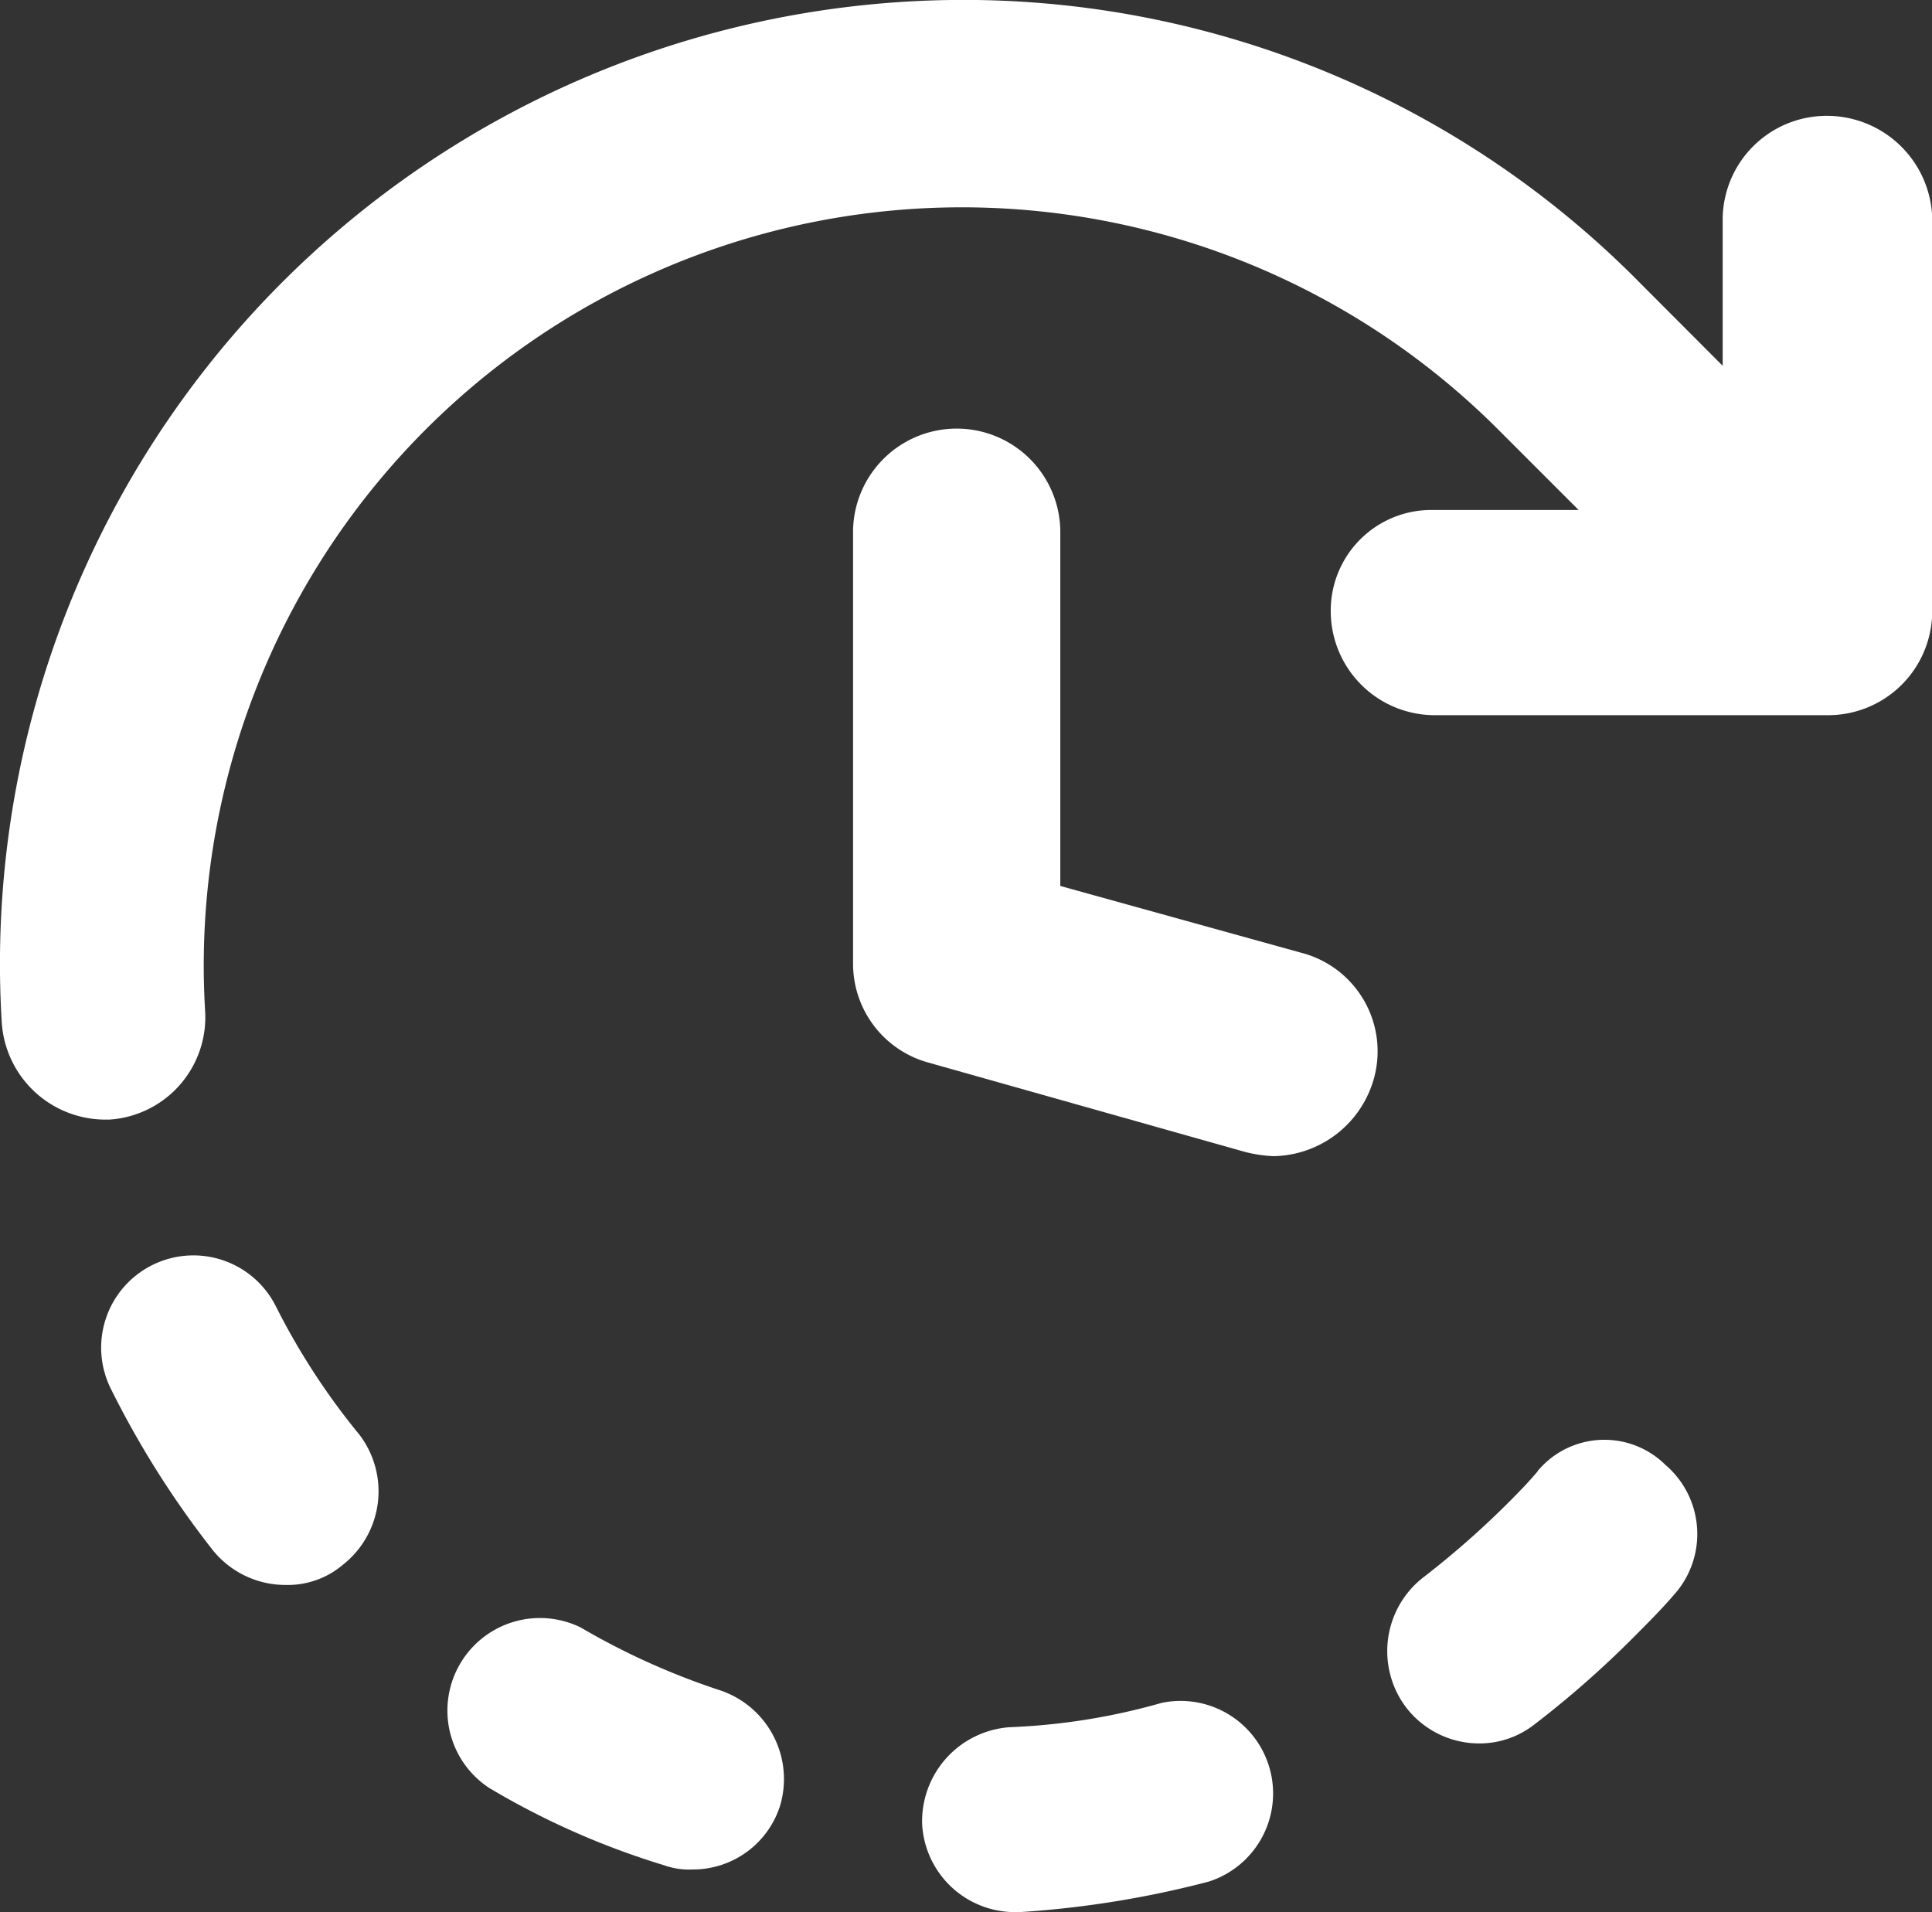<svg id="noun-wait-2931164" xmlns="http://www.w3.org/2000/svg" width="45.934" height="45.458" viewBox="0 0 45.934 45.458">
  <rect x="0" y="0" width="45.934" height="45.458" fill="#333333" stroke="none"/>
  <path id="Path_2499" data-name="Path 2499" d="M127.517,18.993a2.474,2.474,0,0,0-2.464,2.464v3.478L123.122,23a22.586,22.586,0,0,0-16.135-6.763,22.915,22.915,0,0,0-22.85,24.3,2.47,2.47,0,0,0,2.415,2.319H86.7a2.438,2.438,0,0,0,2.271-2.609,18.026,18.026,0,0,1,30.725-13.816l1.932,1.932h-3.478a2.392,2.392,0,0,0-2.415,2.415,2.474,2.474,0,0,0,2.464,2.464h9.372a2.474,2.474,0,0,0,2.464-2.464V21.408a2.506,2.506,0,0,0-2.512-2.415Z" transform="translate(-84.096 -16.239)" fill="#fff"/>
  <path id="Path_2500" data-name="Path 2500" d="M329.877,146.353l-5.749-1.594V136.3a2.464,2.464,0,0,0-4.927,0v10.29a2.436,2.436,0,0,0,1.787,2.367l7.536,2.126a3.272,3.272,0,0,0,.676.1,2.523,2.523,0,0,0,2.367-1.787,2.42,2.42,0,0,0-1.691-3.044Z" transform="translate(-298.919 -123.696)" fill="#fff"/>
  <path id="Path_2501" data-name="Path 2501" d="M212.564,463.094a17.164,17.164,0,0,1-3.333-1.5,2.2,2.2,0,0,0-2.174,3.816,18.768,18.768,0,0,0,4.155,1.836,1.76,1.76,0,0,0,.676.1,2.174,2.174,0,0,0,2.077-1.5A2.225,2.225,0,0,0,212.564,463.094Z" transform="translate(-195.423 -422.901)" fill="#fff"/>
  <path id="Path_2502" data-name="Path 2502" d="M116.086,363.591a2.193,2.193,0,1,0-3.913,1.981,22.153,22.153,0,0,0,2.415,3.816,2.221,2.221,0,0,0,1.739.821,2.024,2.024,0,0,0,1.353-.483,2.221,2.221,0,0,0,.387-3.092,16.468,16.468,0,0,1-1.981-3.043Z" transform="translate(-109.524 -332.528)" fill="#fff"/>
  <path id="Path_2503" data-name="Path 2503" d="M470.017,413.781c-.242.29-.531.58-.773.821a21.087,21.087,0,0,1-1.932,1.691,2.222,2.222,0,0,0-.435,3.092,2.194,2.194,0,0,0,1.739.869,2.119,2.119,0,0,0,1.3-.435,23.571,23.571,0,0,0,2.367-2.077c.338-.339.676-.676.966-1.015a2.161,2.161,0,0,0-.193-3.092,2.065,2.065,0,0,0-3.044.145Z" transform="translate(-433.456 -378.805)" fill="#fff"/>
  <path id="Path_2504" data-name="Path 2504" d="M343.923,484.812a15.317,15.317,0,0,1-3.623.58,2.241,2.241,0,0,0-2.077,2.319,2.211,2.211,0,0,0,2.174,2.077h.145a23.577,23.577,0,0,0,4.493-.725,2.2,2.2,0,0,0-1.111-4.251Z" transform="translate(-316.298 -444.329)" fill="#fff"/>
</svg>
